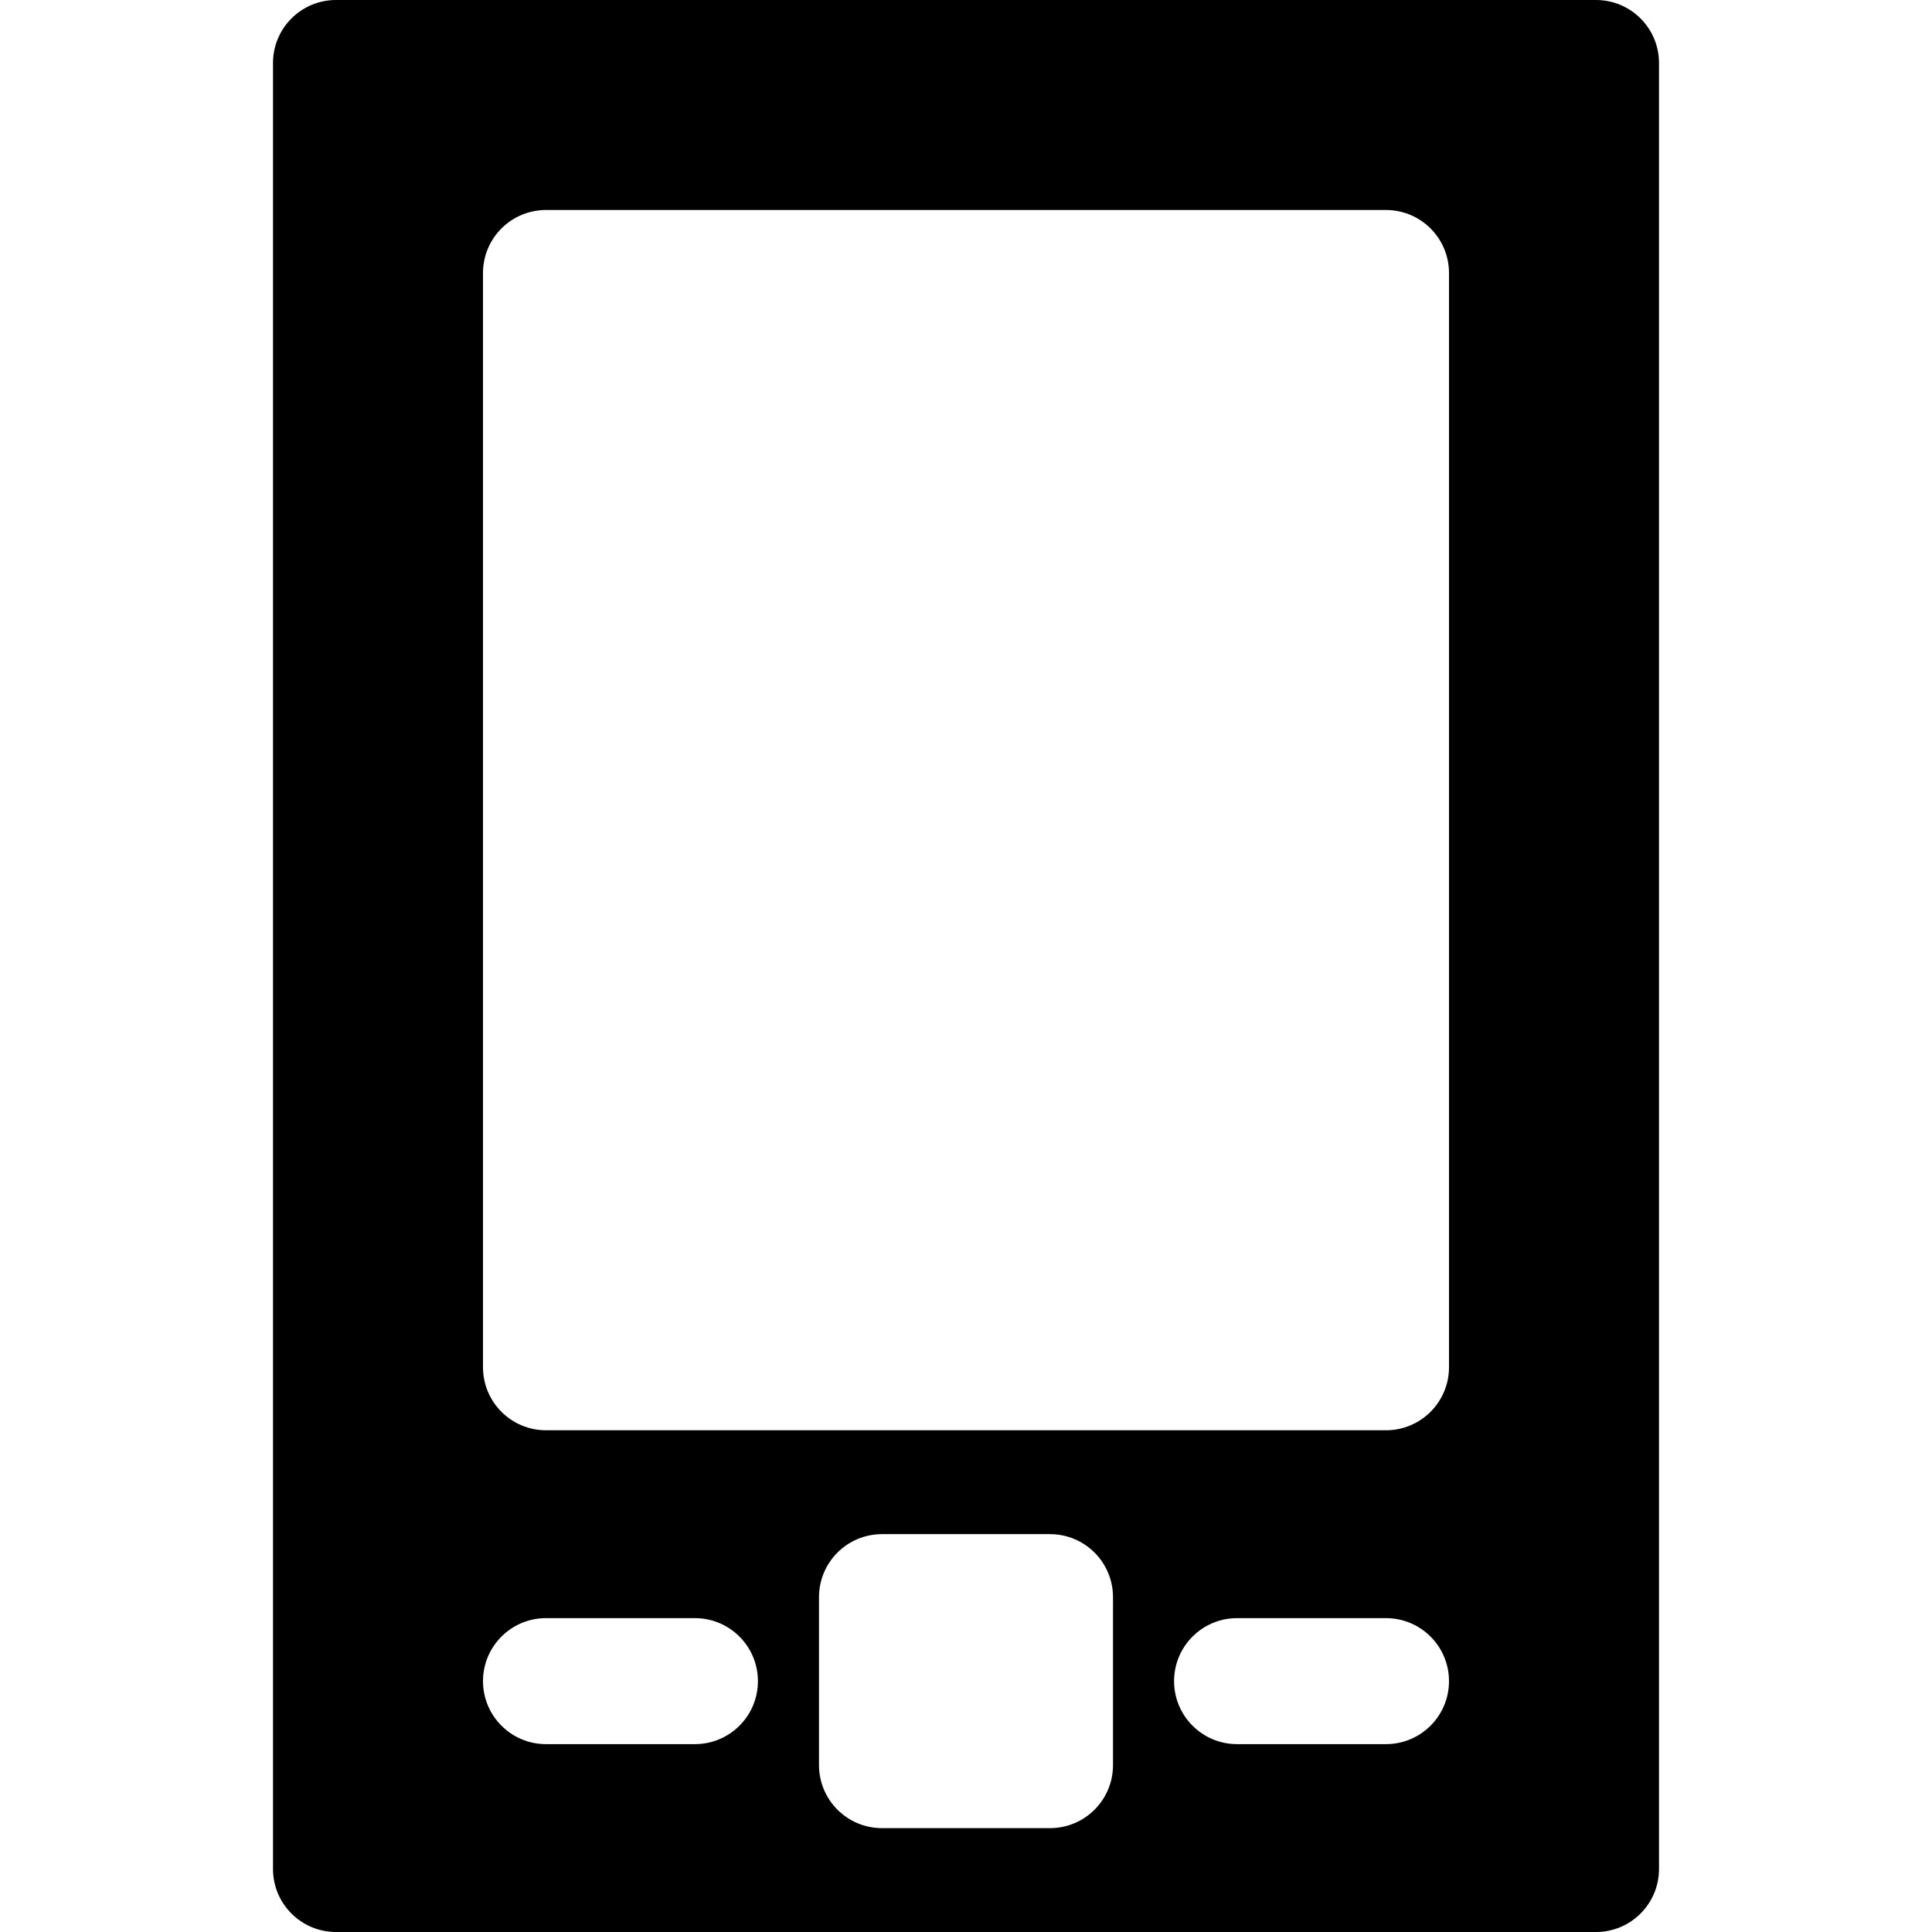 <?xml version="1.0" encoding="iso-8859-1"?>
<!-- Generator: Adobe Illustrator 19.0.0, SVG Export Plug-In . SVG Version: 6.00 Build 0)  -->
<svg xmlns="http://www.w3.org/2000/svg" xmlns:xlink="http://www.w3.org/1999/xlink" version="1.1" id="Layer_1" x="0px" y="0px" viewBox="0 0 512 512" style="enable-background:new 0 0 512 512;" xml:space="preserve">
<g>
	<g>
		<path d="M422.957,0H89.044c-9.22,0-16.696,7.475-16.696,16.696v478.609c0,9.22,7.475,16.696,16.696,16.696h333.913    c9.22,0,16.696-7.475,16.696-16.696V16.696C439.652,7.475,432.177,0,422.957,0z M184.162,462.214h-39.466    c-9.22,0-16.696-7.475-16.696-16.696s7.475-16.696,16.696-16.696h39.466c9.22,0,16.696,7.475,16.696,16.696    S193.382,462.214,184.162,462.214z M294.957,467.779c0,9.22-7.475,16.696-16.696,16.696h-44.522    c-9.22,0-16.696-7.475-16.696-16.696v-44.522c0-9.22,7.475-16.696,16.696-16.696h44.522c9.22,0,16.696,7.475,16.696,16.696    V467.779z M367.304,462.214h-39.466c-9.22,0-16.696-7.475-16.696-16.696s7.475-16.696,16.696-16.696h39.466    c9.22,0,16.696,7.475,16.696,16.696S376.525,462.214,367.304,462.214z M384,362.34c0,9.22-7.475,16.696-16.696,16.696H144.696    c-9.22,0-16.696-7.475-16.696-16.696V72.348c0-9.22,7.475-16.696,16.696-16.696h222.609c9.22,0,16.696,7.475,16.696,16.696V362.34    z"/>
	</g>
</g>
<g>
</g>
<g>
</g>
<g>
</g>
<g>
</g>
<g>
</g>
<g>
</g>
<g>
</g>
<g>
</g>
<g>
</g>
<g>
</g>
<g>
</g>
<g>
</g>
<g>
</g>
<g>
</g>
<g>
</g>
</svg>
